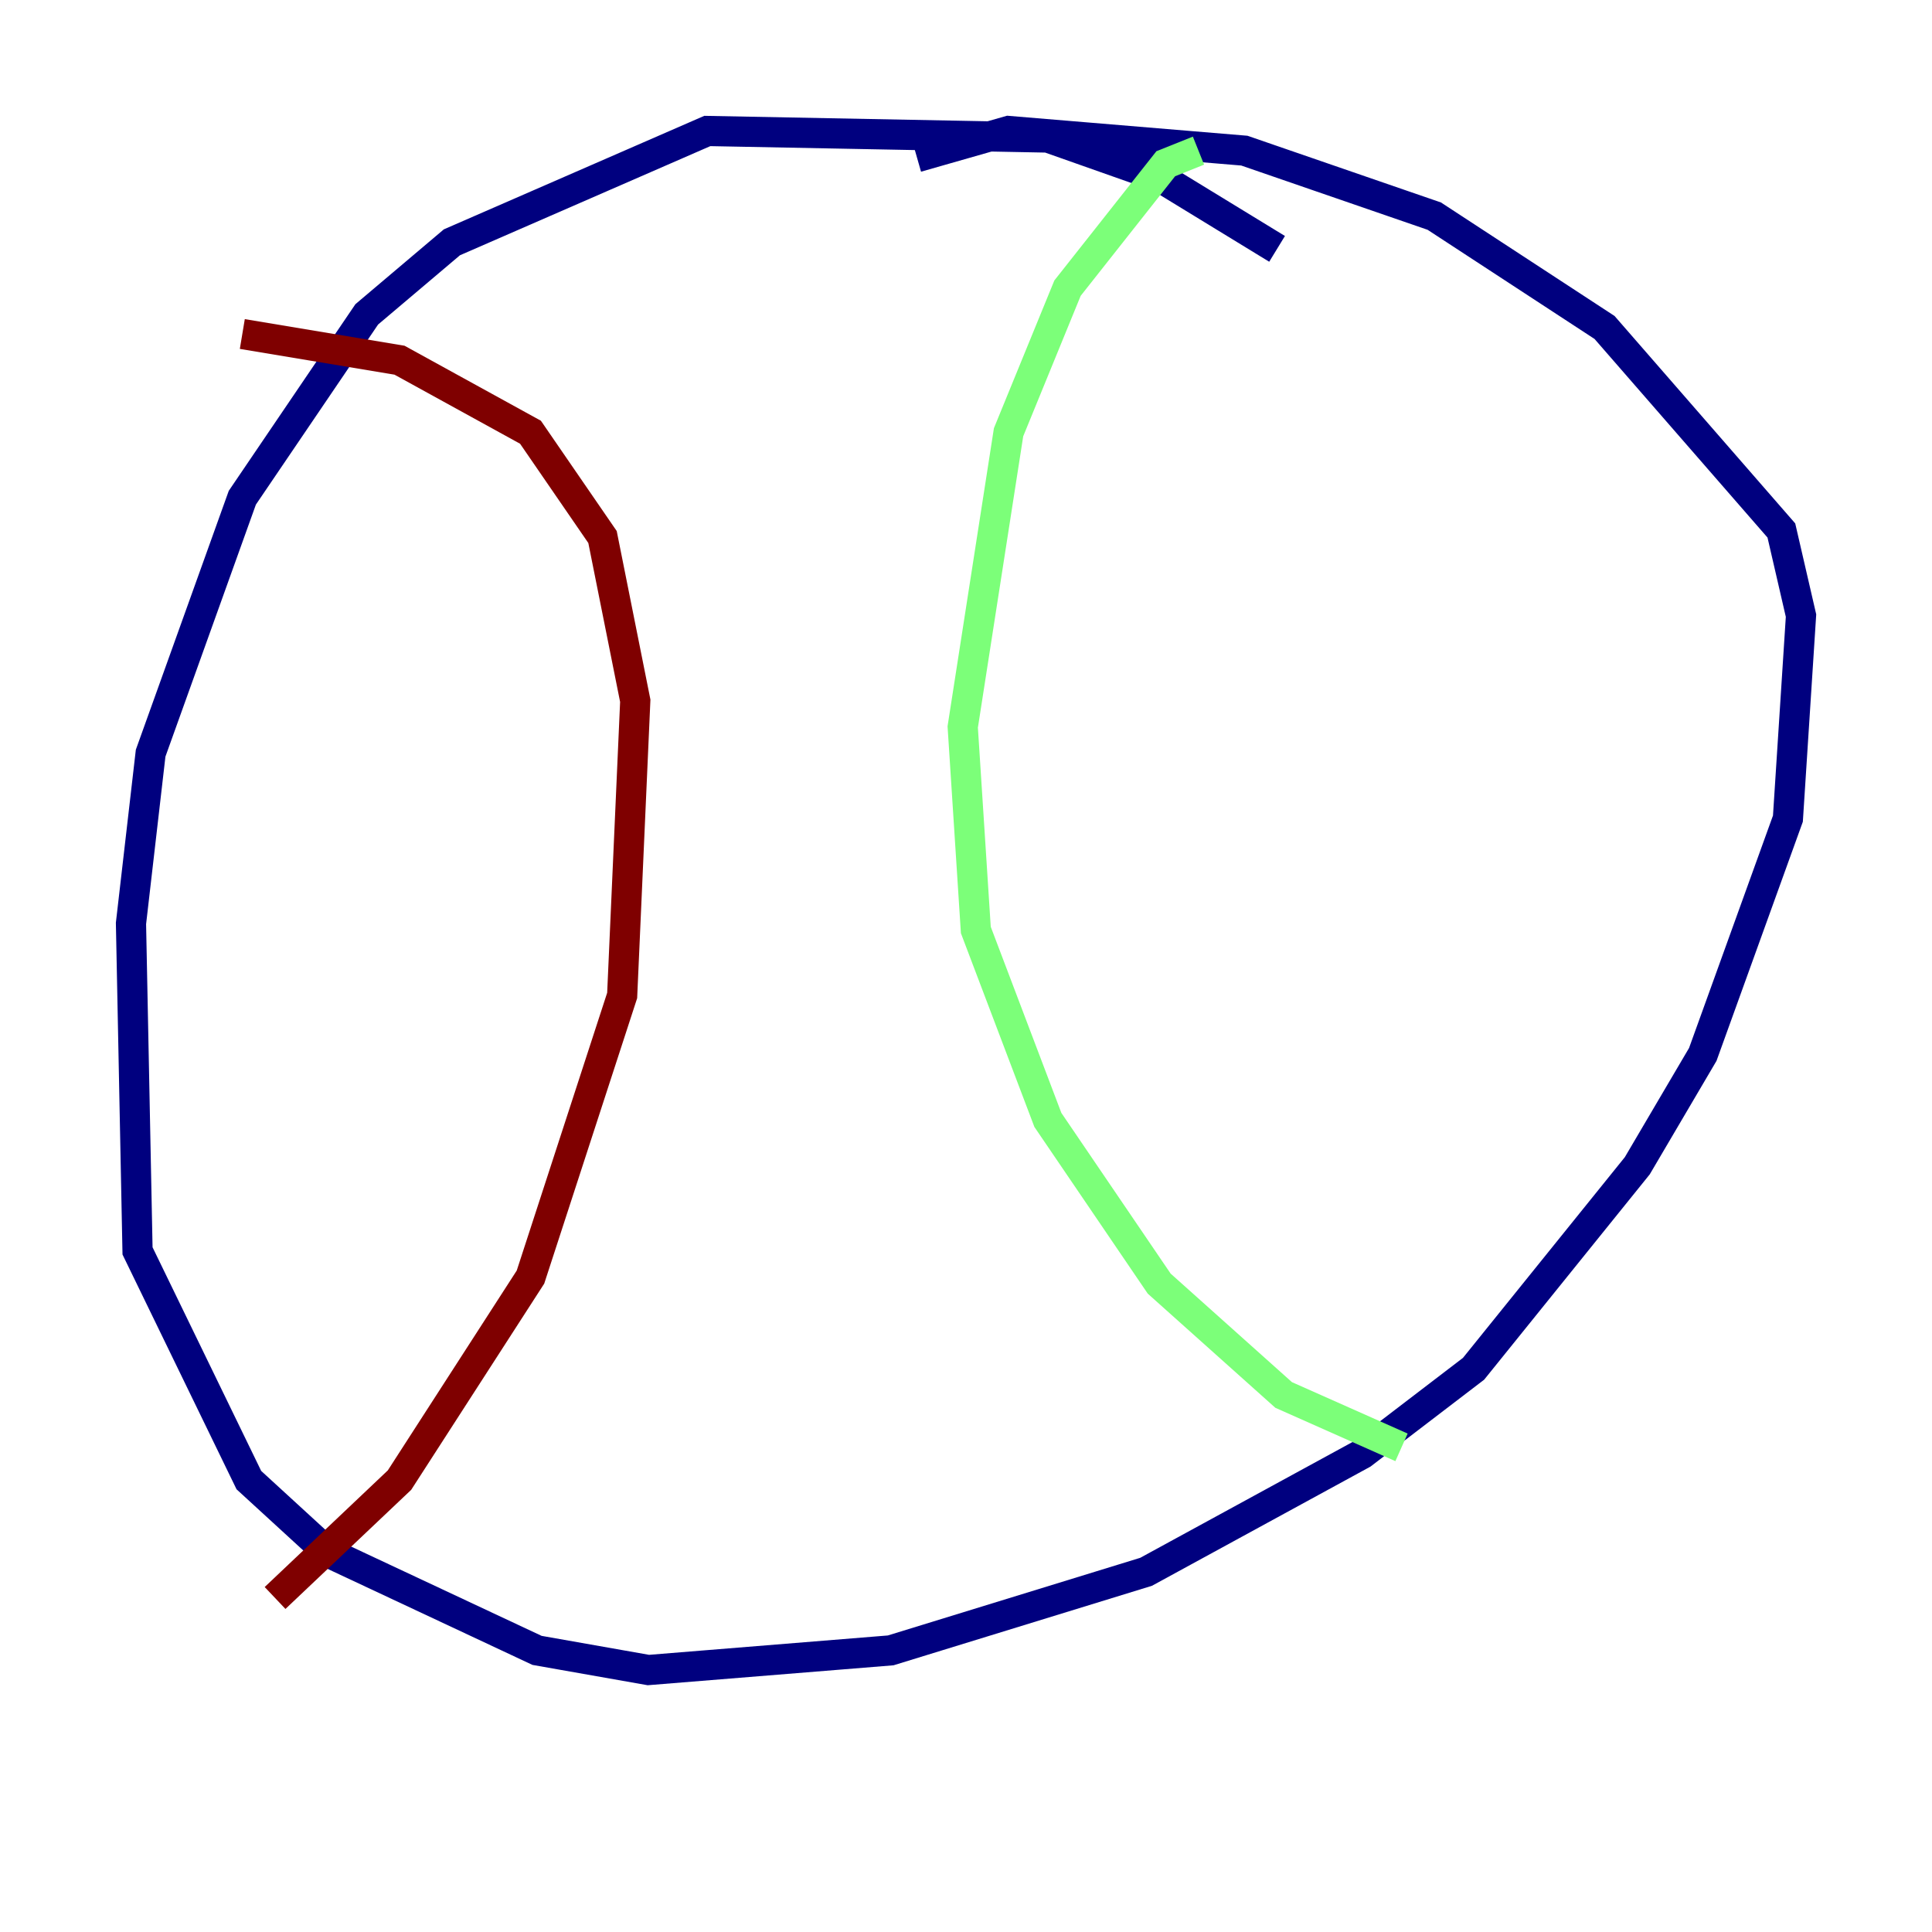 <?xml version="1.0" encoding="utf-8" ?>
<svg baseProfile="tiny" height="128" version="1.2" viewBox="0,0,128,128" width="128" xmlns="http://www.w3.org/2000/svg" xmlns:ev="http://www.w3.org/2001/xml-events" xmlns:xlink="http://www.w3.org/1999/xlink"><defs /><polyline fill="none" points="84.61,16.488 76.8,11.715 69.424,9.112 46.861,8.678 29.939,16.054 24.298,20.827 16.054,32.976 9.98,49.898 8.678,61.18 9.112,82.875 16.488,98.061 21.695,102.834 35.58,109.342 42.956,110.644 59.01,109.342 75.932,104.136 90.251,96.325 97.627,90.685 108.475,77.234 112.814,69.858 118.454,54.237 119.322,40.786 118.02,35.146 106.305,21.695 95.024,14.319 82.441,9.98 66.82,8.678 60.746,10.414" stroke="#00007f" stroke-width="2" /><polyline fill="none" points="79.403,9.98 77.234,10.848 70.725,19.091 66.82,28.637 63.783,48.163 64.651,61.614 69.424,74.197 76.8,85.044 85.044,92.42 92.854,95.891" stroke="#7cff79" stroke-width="2" /><polyline fill="none" points="16.054,22.129 26.468,23.864 35.146,28.637 39.919,35.58 42.088,46.427 41.22,65.953 35.146,84.61 26.468,98.061 18.224,105.871" stroke="#7f0000" stroke-width="2" /></svg>